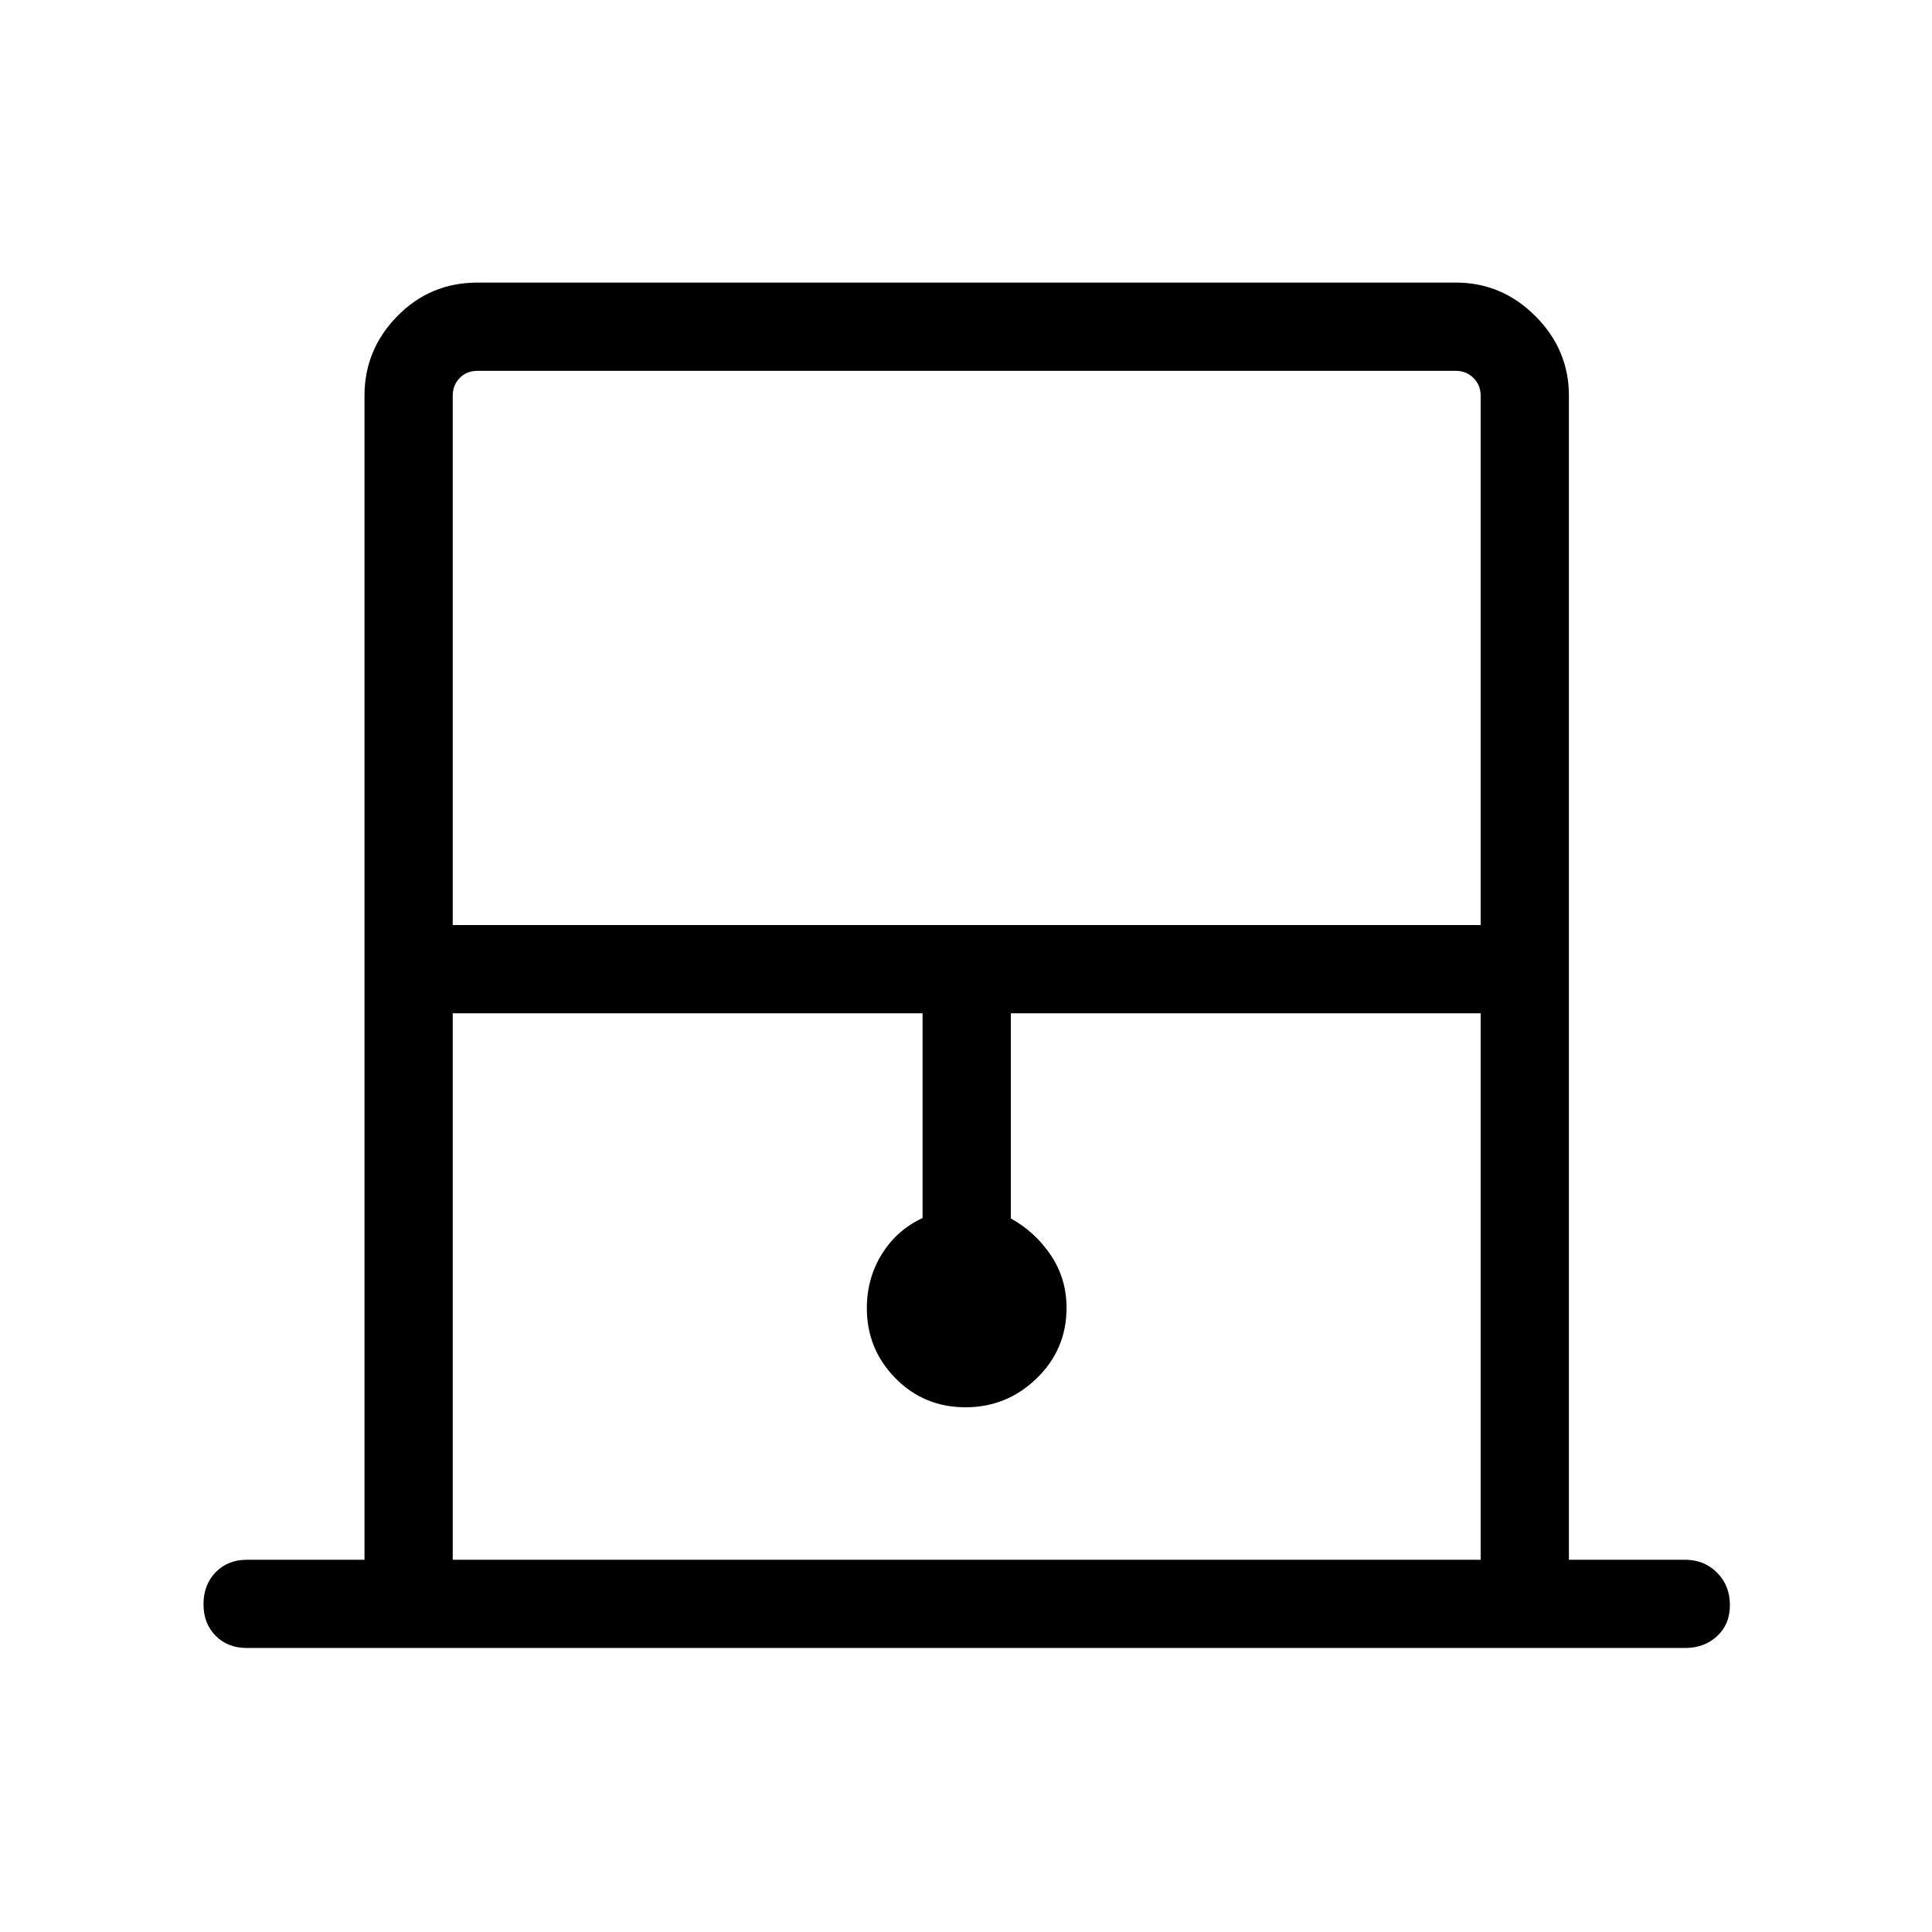 <svg xmlns="http://www.w3.org/2000/svg" height="48" viewBox="0 -960 960 960" width="48"><path d="M181.12-184.96v-578.46q0-22.87 16.32-39.51 16.32-16.65 39.83-16.65h486.15q22.87 0 39.51 16.65 16.65 16.64 16.65 39.51v578.46h57.73q9.53 0 15.9 6.42 6.37 6.43 6.37 16.04t-6.37 15.5q-6.37 5.88-15.9 5.88H122.69q-9.53 0-15.55-6.08-6.02-6.08-6.02-15.69t6.02-15.84q6.02-6.23 15.55-6.23h58.43Zm43.84-315.39h510.77v-263.07q0-5.19-3.56-8.75-3.56-3.56-8.75-3.56H237.27q-5.38 0-8.85 3.56-3.46 3.56-3.46 8.75v263.07Zm0 315.39h510.77V-456.5H502.27v101.92q12.15 6.75 19.92 18.35 7.77 11.61 7.77 26.11 0 20.61-14.83 35-14.82 14.39-35.4 14.39t-34.79-14.43q-14.21-14.44-14.21-34.85 0-14.75 7.42-26.77 7.43-12.02 20.27-17.99V-456.5H224.96v271.54Zm0-590.77h510.77-510.77Z"/></svg>